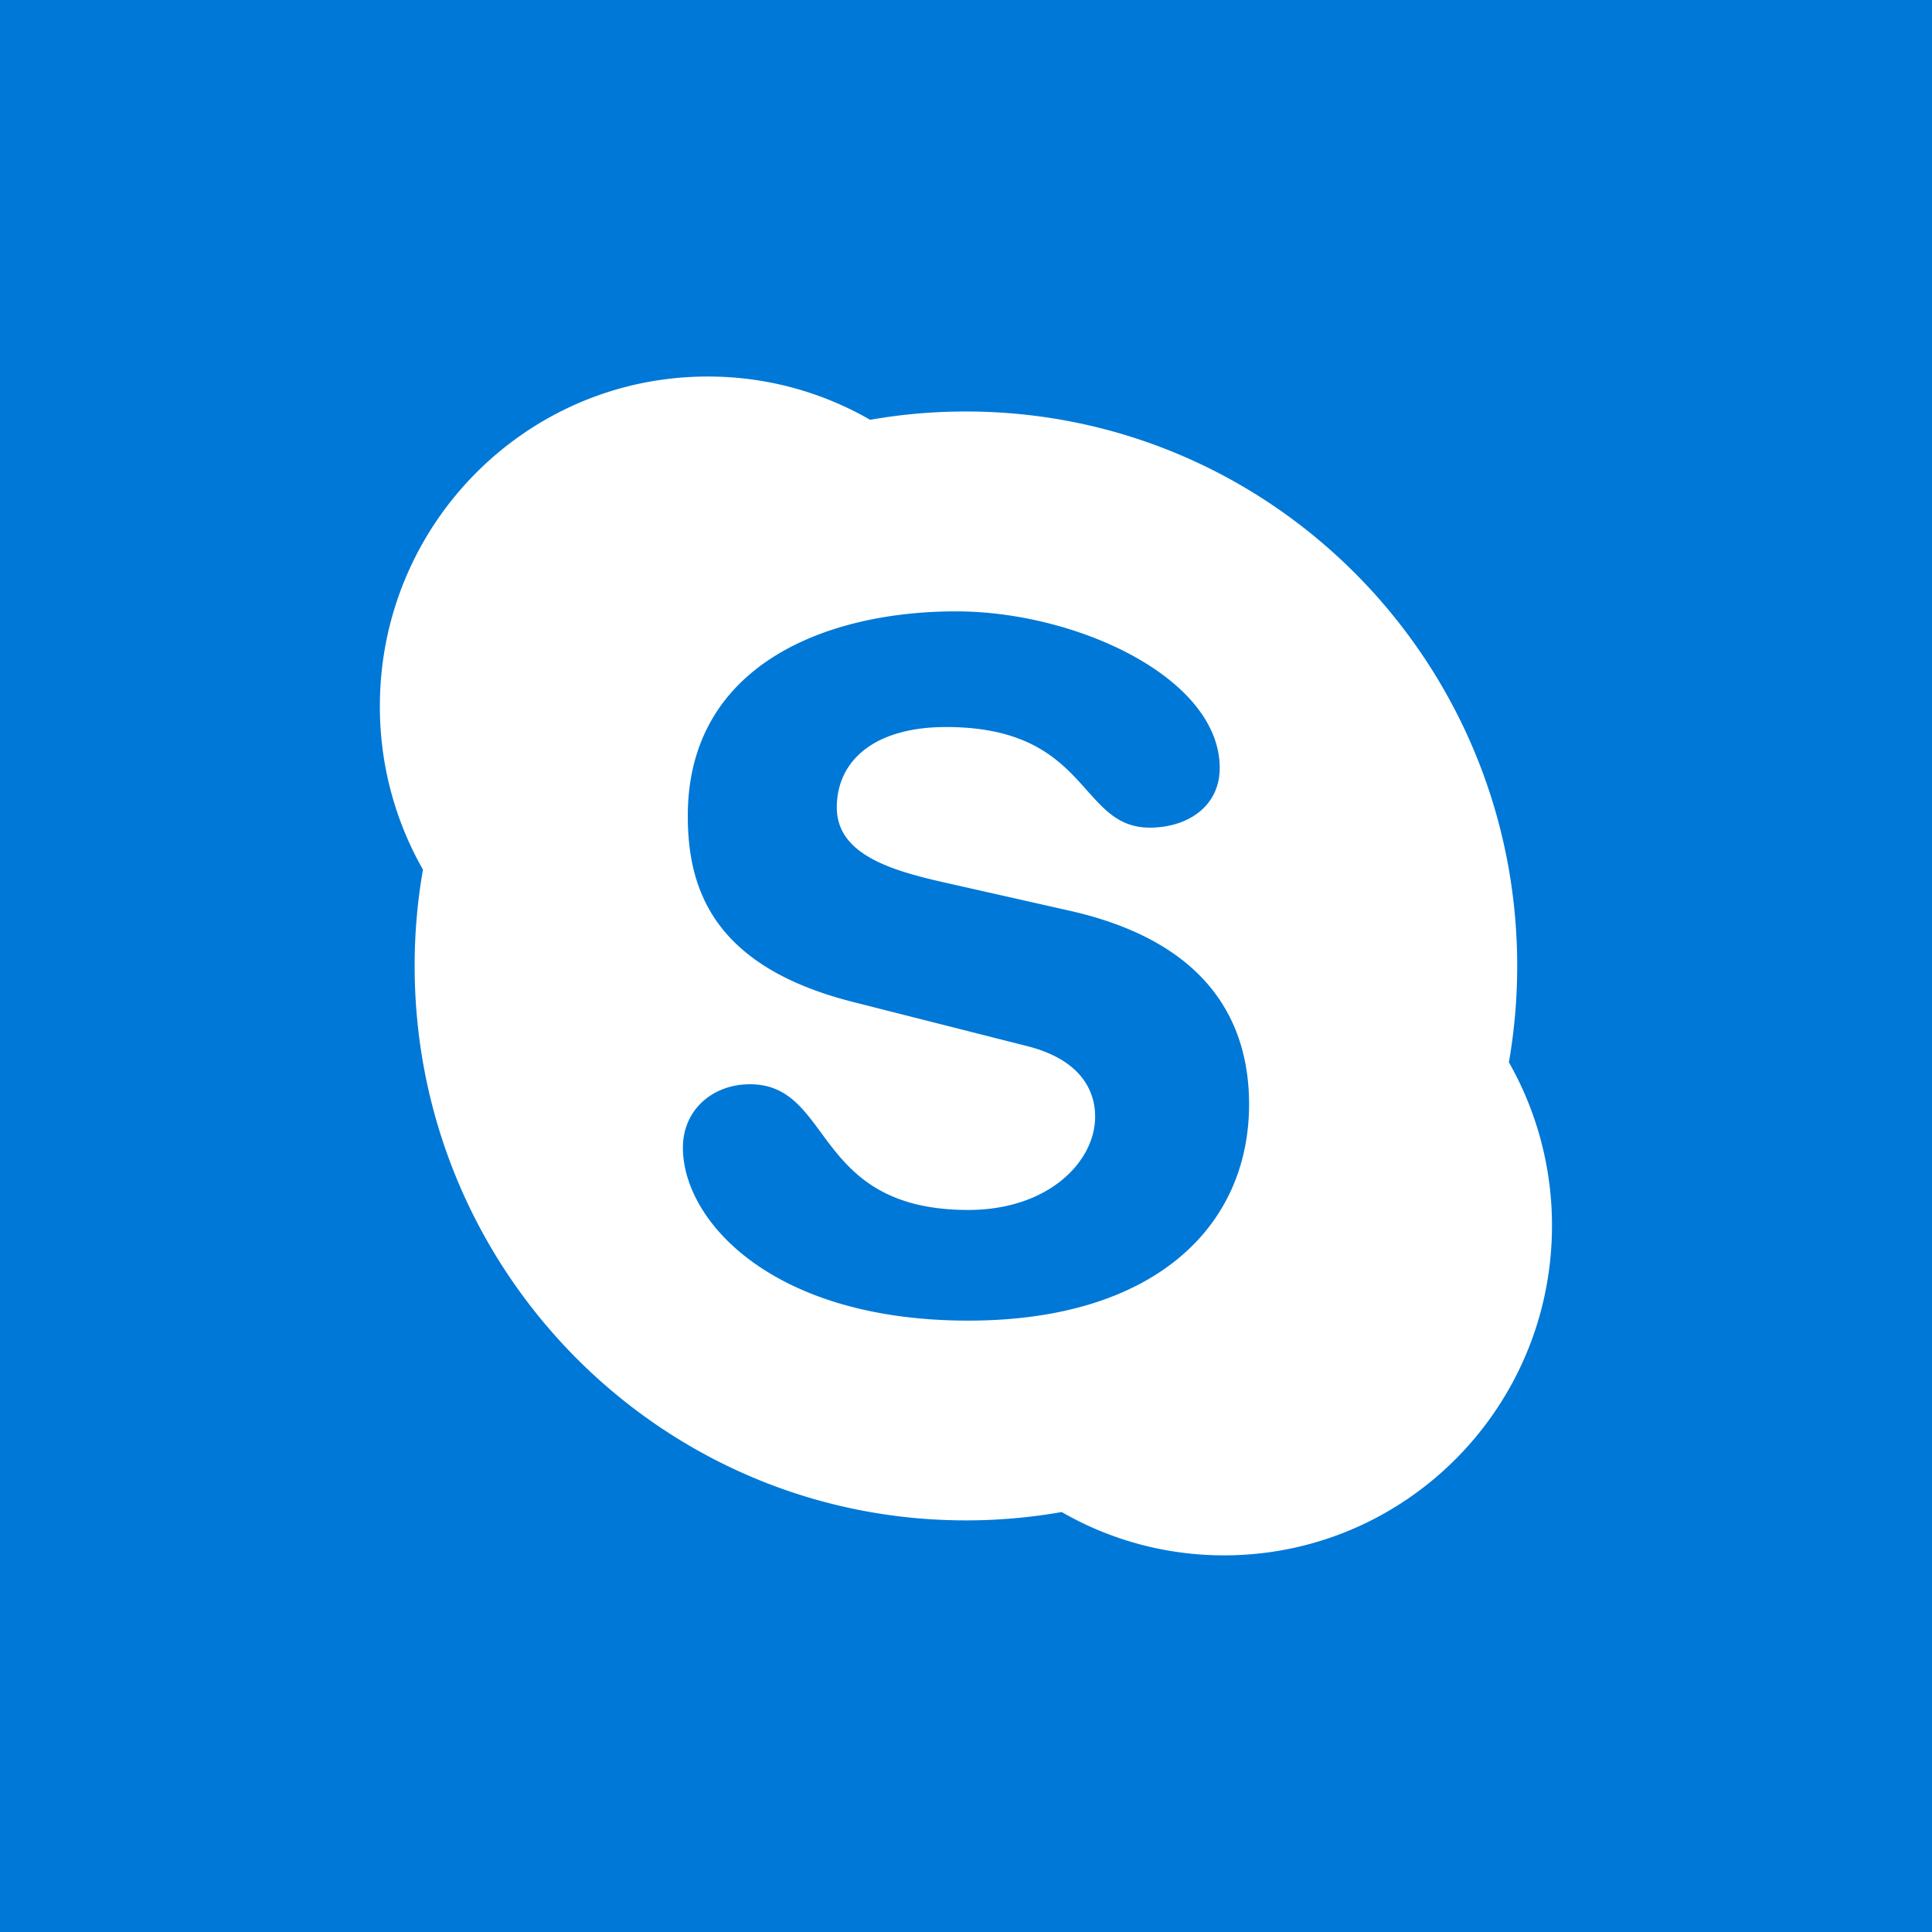 <?xml version="1.0" ?><svg data-name="Layer 1" id="Layer_1" viewBox="0 0 1000 1000" xmlns="http://www.w3.org/2000/svg"><defs><style>.cls-1{fill:#0078d7;}.cls-2{fill:#fff;}</style></defs><title/><rect class="cls-1" height="1000" width="1000"/><path class="cls-2" d="M501.16,683.55c-101.38,0-147.69-51.6-147.69-89.52,0-19.44,15.23-32.82,34.7-32.82,43.37,0,32.08,65.06,113,65.06,41.42,0,65.67-24.92,65.67-48.29,0-14.07-8.06-29.71-35.33-36.55l-90.15-22.85C368.77,500.13,356,459.73,356,422.3c0-77.76,71.07-105.86,138.82-105.86,62.36,0,136.5,34.41,136.5,81.07,0,20-16.76,30.87-36.24,30.87-37,0-30.86-52.07-105.42-52.07-37,0-56.53,17.33-56.53,41.68s28.63,32.53,54,38.4l66.72,15.05C627,488,646.52,530.79,646.52,571.6c0,63.19-48.93,111.95-145.36,111.95M781,549.84a290.19,290.19,0,0,0,4.3-49.85c0-158.47-127.76-287-285.35-287a284.94,284.94,0,0,0-49.56,4.3,167.89,167.89,0,0,0-84.11-22.4c-93.7,0-169.66,76.4-169.66,170.63a170.32,170.32,0,0,0,22.3,84.6,288,288,0,0,0-4.3,49.83c0,158.48,127.76,287,285.33,287a285.17,285.17,0,0,0,49.58-4.32,167.91,167.91,0,0,0,84.09,22.41c93.7,0,169.68-76.39,169.68-170.64A170.59,170.59,0,0,0,781,549.84"/></svg>
